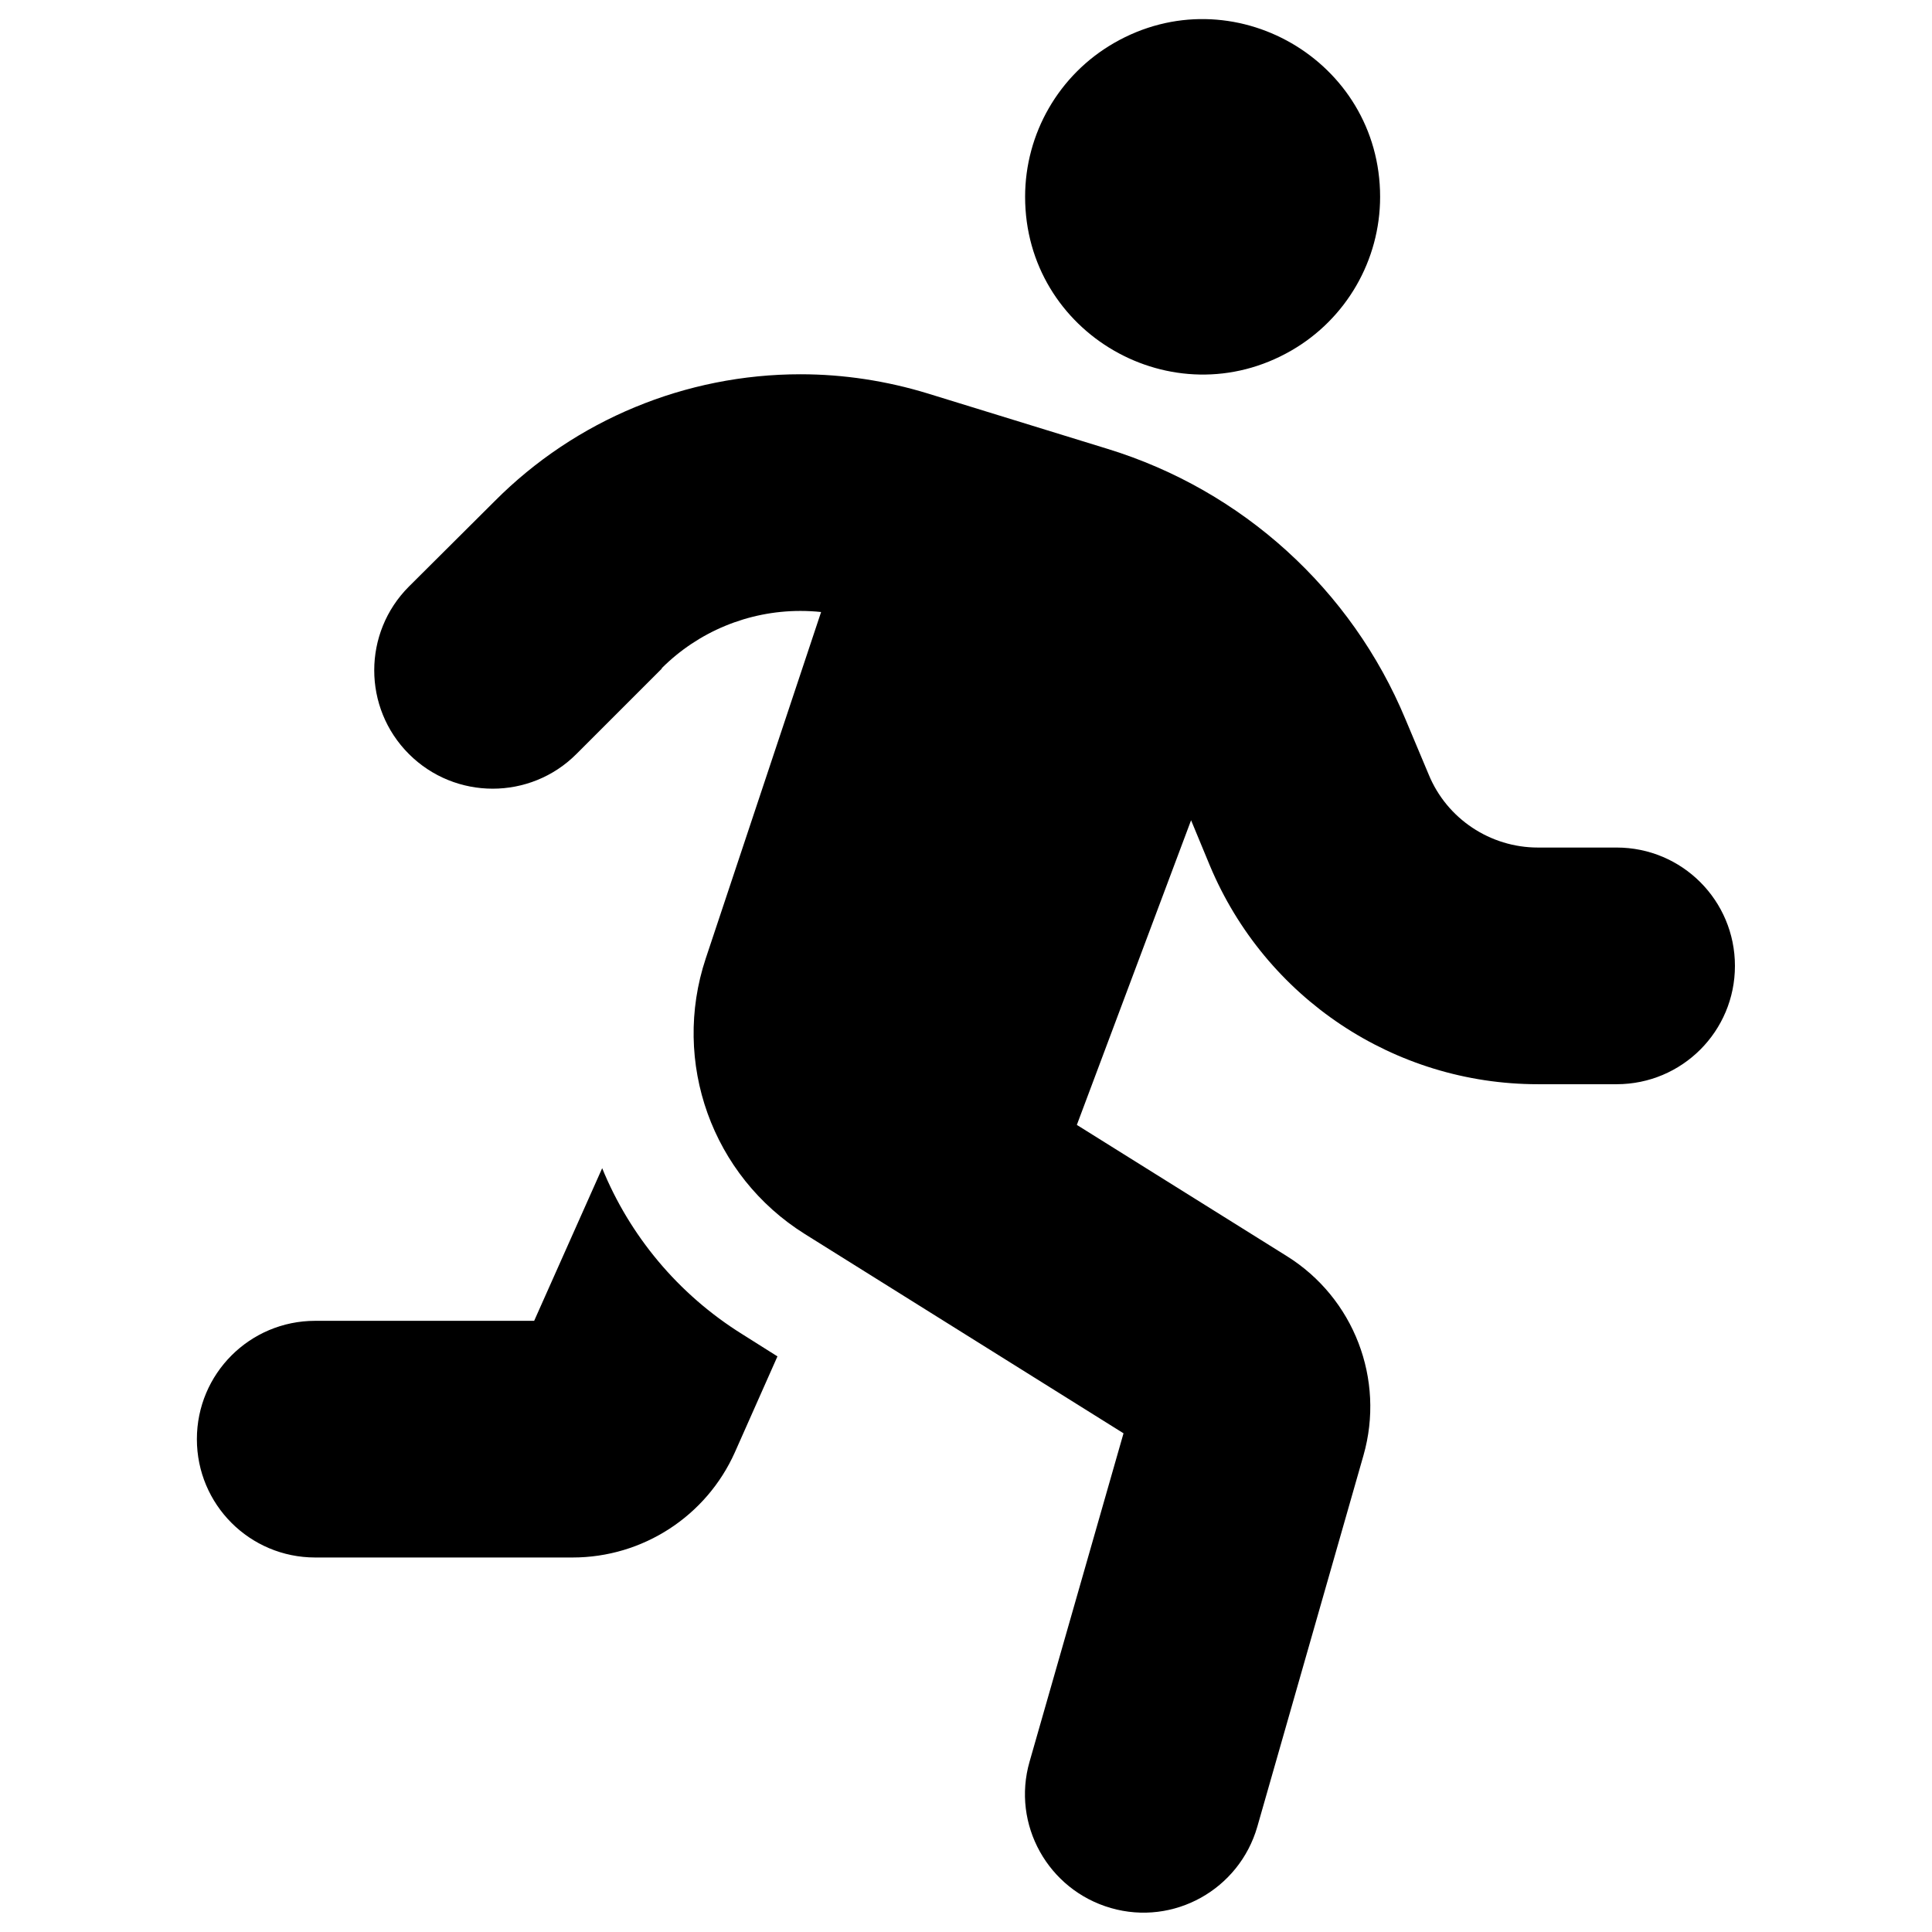 <svg xmlns="http://www.w3.org/2000/svg" fill="none" viewBox="0 0 32 32" height="32" width="32">
<path d="M22.859 3.26c0 -2.263 -2.45 -3.677 -4.41 -2.546 -0.91 0.525 -1.47 1.496 -1.47 2.546 0 2.263 2.45 3.677 4.41 2.546 0.91 -0.525 1.47 -1.496 1.47 -2.546ZM10.96 11.068c0.606 -0.606 1.433 -0.949 2.297 -0.949 0.116 0 0.233 0.006 0.343 0.018l-1.911 5.739c-0.57 1.715 0.104 3.601 1.641 4.563l5.279 3.301 -1.556 5.438c-0.3 1.041 0.306 2.125 1.347 2.425s2.125 -0.306 2.425 -1.347l1.758 -6.149c0.361 -1.262 -0.159 -2.609 -1.268 -3.301l-3.479 -2.174 1.892 -5.046 0.312 0.753c0.919 2.193 3.056 3.619 5.432 3.619h1.304c1.084 0 1.96 -0.876 1.96 -1.96s-0.876 -1.96 -1.96 -1.96h-1.304c-0.79 0 -1.507 -0.478 -1.807 -1.206l-0.386 -0.919c-0.894 -2.15 -2.701 -3.791 -4.93 -4.477l-2.983 -0.919c-0.68 -0.208 -1.39 -0.318 -2.107 -0.318 -1.899 0 -3.724 0.753 -5.065 2.101l-1.421 1.415c-0.766 0.766 -0.766 2.009 0 2.774s2.009 0.766 2.774 0l1.415 -1.415Zm-2.113 10.809H5.221c-1.084 0 -1.96 0.876 -1.96 1.96s0.876 1.96 1.96 1.96h4.263c1.164 0 2.217 -0.686 2.689 -1.745l0.704 -1.586 -0.582 -0.367c-1.072 -0.668 -1.868 -1.641 -2.321 -2.75l-1.127 2.529Z" fill="currentColor" stroke-width="0.071">
</path>
</svg>
